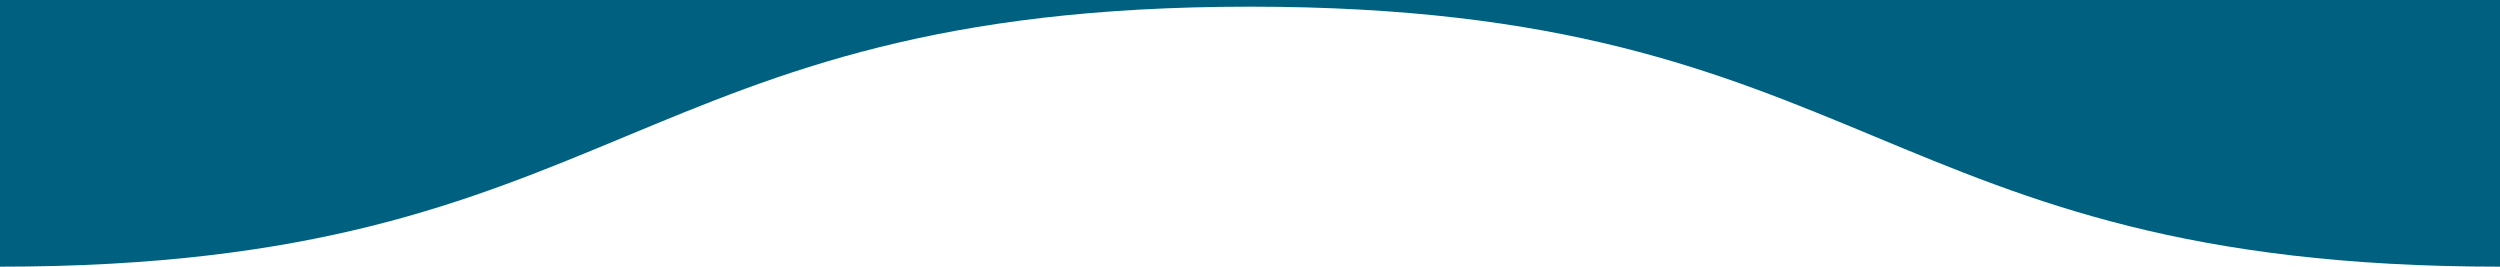 <svg xmlns="http://www.w3.org/2000/svg" xmlns:xlink="http://www.w3.org/1999/xlink" width="375" height="40" viewBox="0 0 375 40"><path d="M750-998c93.75,0,93.75,39,187.5,39s93.75-39,187.5-39v40H750Z" transform="translate(1125 -958) rotate(180)" fill="#006080"/></svg>
